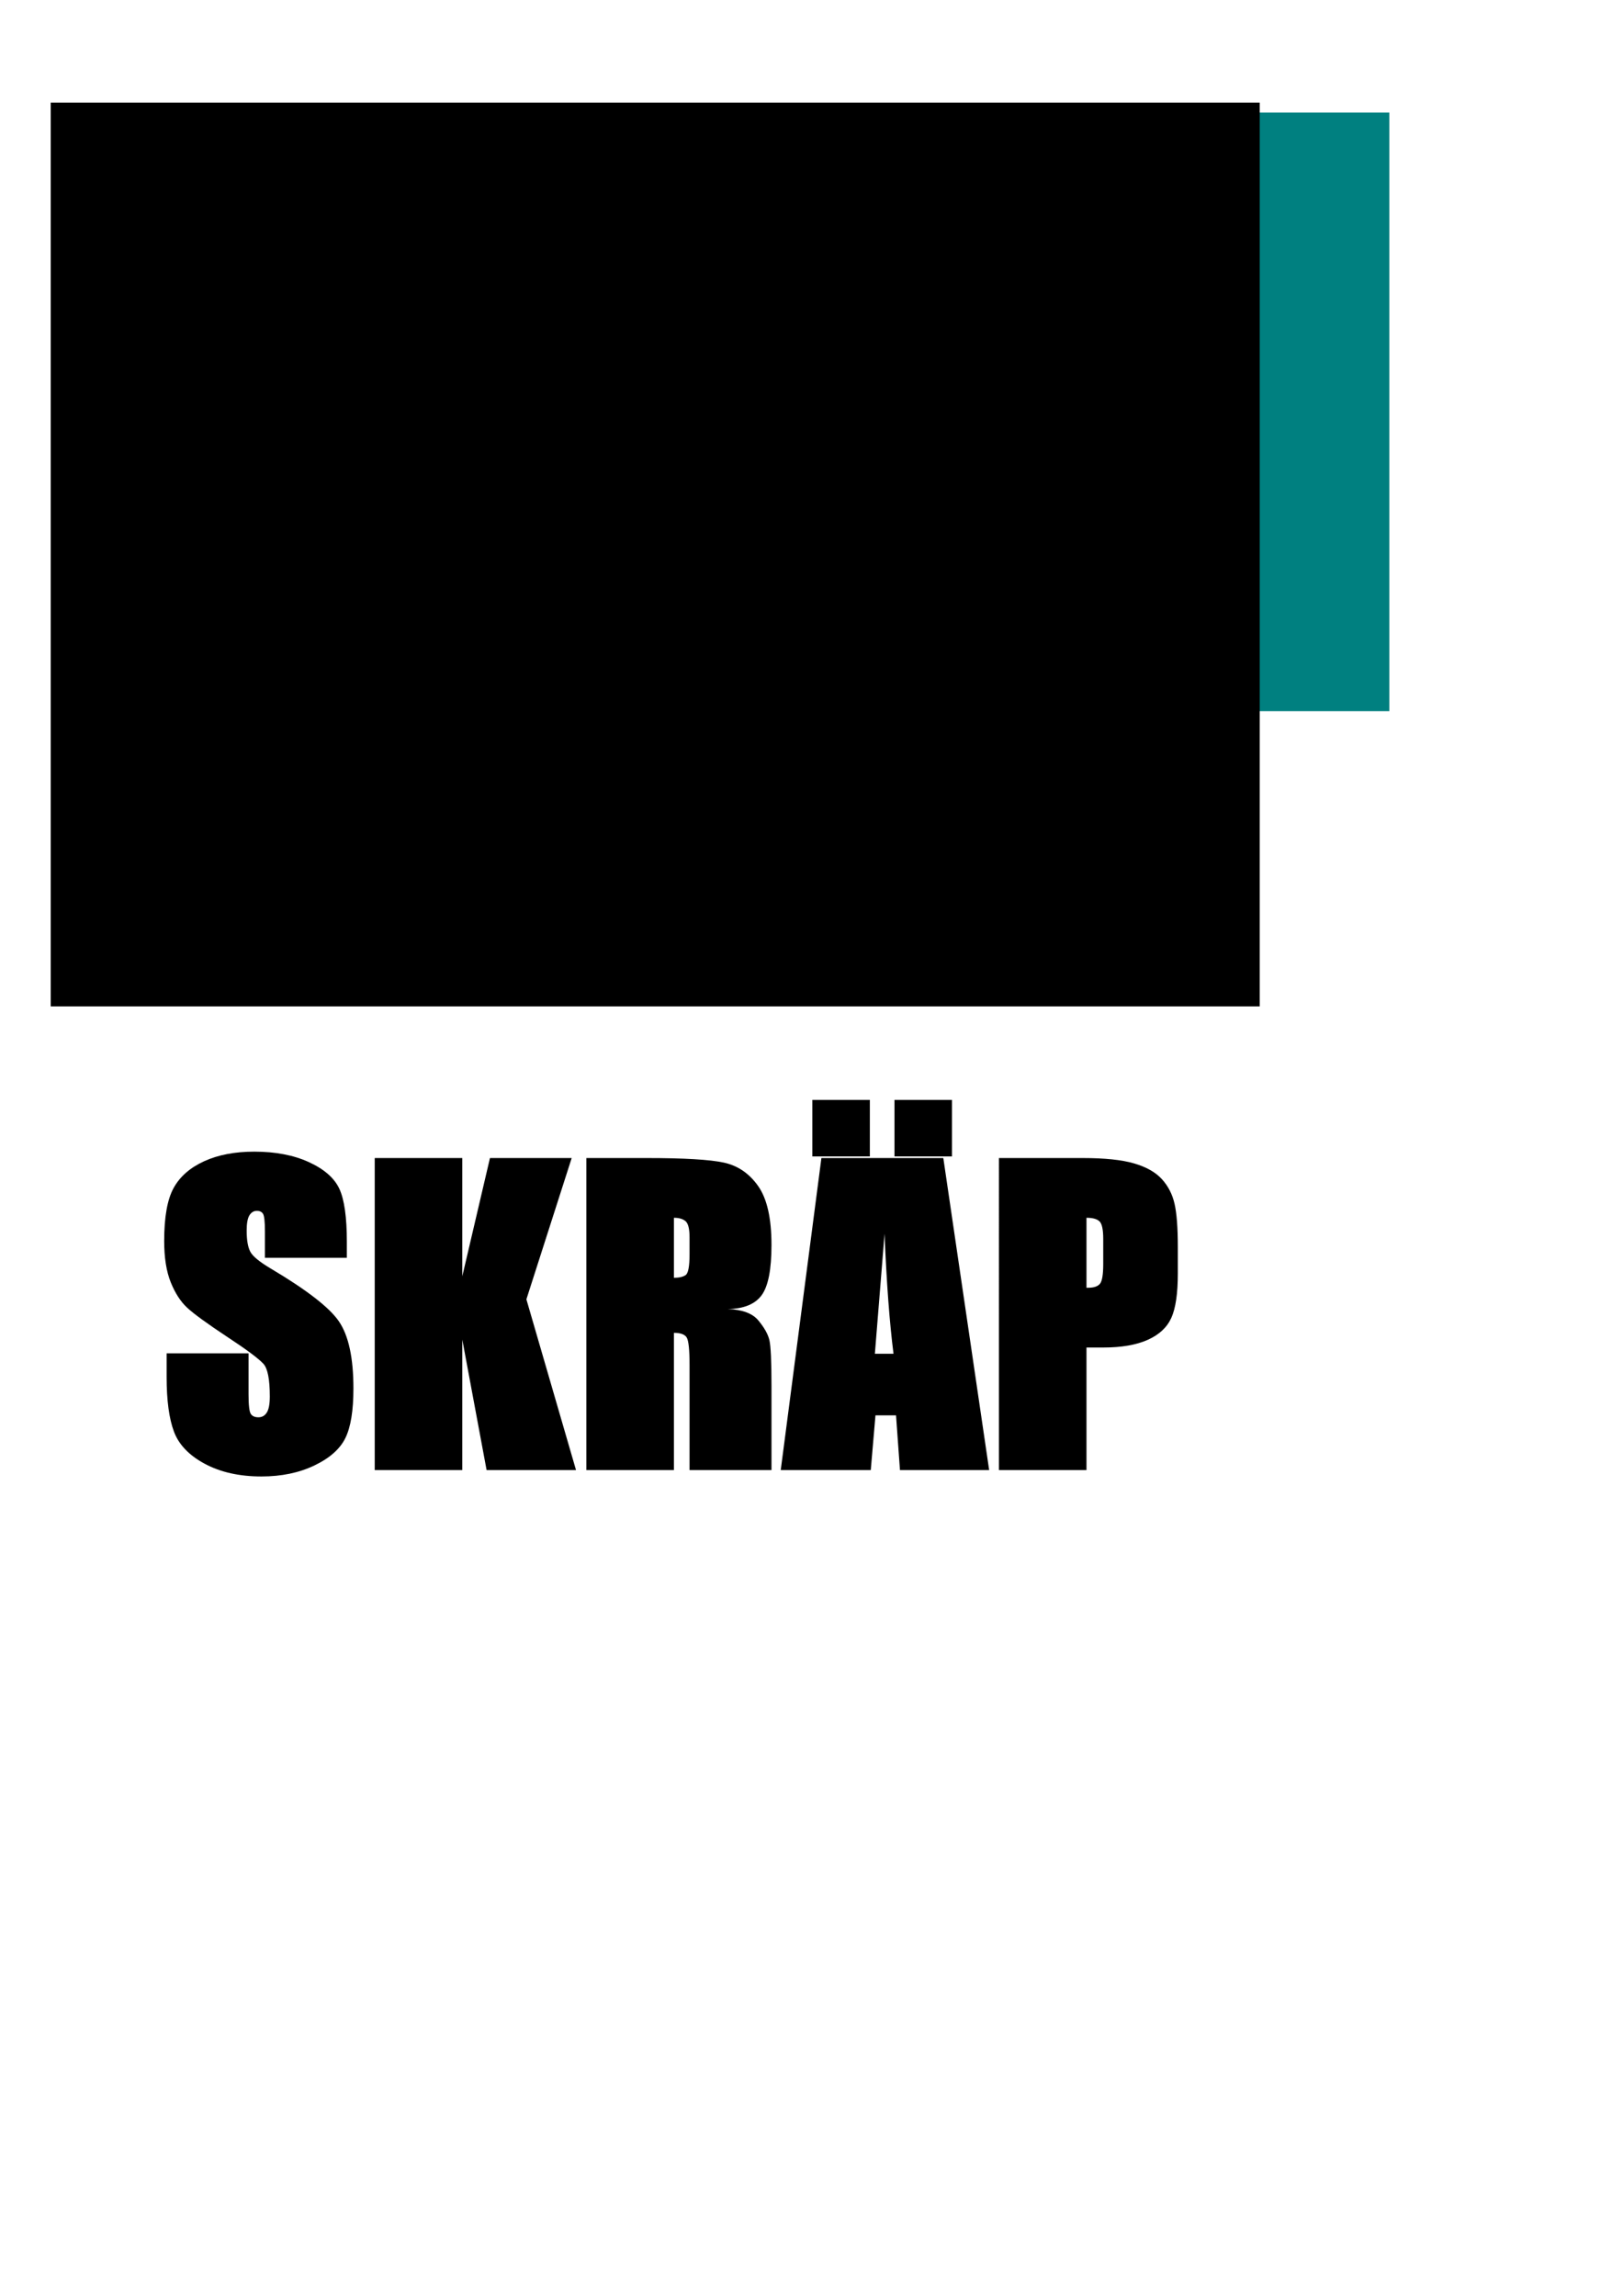 <?xml version="1.0" encoding="UTF-8" standalone="no"?>
<!-- Created with Inkscape (http://www.inkscape.org/) -->

<svg
   xmlns:dc="http://purl.org/dc/elements/1.1/"
   xmlns:cc="http://creativecommons.org/ns#"
   xmlns:rdf="http://www.w3.org/1999/02/22-rdf-syntax-ns#"
   xmlns:svg="http://www.w3.org/2000/svg"
   xmlns="http://www.w3.org/2000/svg"
   xmlns:sodipodi="http://sodipodi.sourceforge.net/DTD/sodipodi-0.dtd"
   xmlns:inkscape="http://www.inkscape.org/namespaces/inkscape"
   width="744.094"
   height="1052.362"
   id="svg2"
   version="1.1"
   inkscape:version="0.48.4 r9939"
   sodipodi:docname="skraepfilter4.svg">
  <defs
     id="defs4">
    <filter
       id="filter2987"
       inkscape:label="filter1">
      <feTurbulence
         id="feTurbulence2989"
         baseFrequency="0.024"
         type="fractalNoise"
         numOctaves="4" />
      <feConvolveMatrix
         order="5 5"
         kernelMatrix="-2 -4 -4 -4 -2 -4 0 8 0 -4 -4 8 24 8 -4 -4 0 8 1 -4 -2 -4 -4 -4 -2 "
         id="feConvolveMatrix2991"
         divisor="64"
         result="result1" />
      <feSpecularLighting
         id="feSpecularLighting2999"
         surfaceScale="100"
         result="result2"
         specularConstant="100"
         specularExponent="3.5">
        <feDistantLight
           id="feDistantLight3001"
           elevation="40"
           azimuth="180" />
      </feSpecularLighting>
      <feComposite
         id="feComposite3022"
         in2="result2"
         in="SourceGraphic"
         operator="in"
         result="result5" />
      <feTurbulence
         id="feTurbulence3024"
         baseFrequency="0.02"
         numOctaves="7" />
      <feConvolveMatrix
         order="3 3"
         kernelMatrix="-1 -1 2 -1 2 -1 2 -1 -1 "
         id="feConvolveMatrix3026" />
      <feSpecularLighting
         id="feSpecularLighting3028"
         specularConstant="90"
         specularExponent="8"
         surfaceScale="10"
         result="result3">
        <feDistantLight
           id="feDistantLight3030"
           elevation="40" />
      </feSpecularLighting>
      <feComposite
         id="feComposite3032"
         in2="result3"
         in="SourceGraphic"
         operator="in"
         result="result4" />
      <feComposite
         id="feComposite3034"
         in2="result5"
         operator="in" />
    </filter>
  </defs>
  <sodipodi:namedview
     id="base"
     pagecolor="#ffffff"
     bordercolor="#666666"
     borderopacity="1.0"
     inkscape:pageopacity="0.0"
     inkscape:pageshadow="2"
     inkscape:zoom="0.97368956"
     inkscape:cx="307.63439"
     inkscape:cy="461.88467"
     inkscape:document-units="px"
     inkscape:current-layer="layer1"
     showgrid="false"
     inkscape:window-width="675"
     inkscape:window-height="713"
     inkscape:window-x="0"
     inkscape:window-y="28"
     inkscape:window-maximized="0" />
  <g
     inkscape:label="Layer 1"
     inkscape:groupmode="layer"
     id="layer1">
    <rect
       style="fill:#008080;fill-opacity:1;fill-rule:nonzero;stroke:none"
       id="rect2997"
       width="252.338"
       height="274.387"
       x="384.631"
       y="51.586" />
    <rect
       style="fill:#000000;fill-opacity:1;fill-rule:nonzero;stroke:none;filter:url(#filter2987)"
       id="rect2985"
       width="554.286"
       height="414.286"
       x="23.258"
       y="47.033" />
    <g
       style="font-size:180px;font-style:normal;font-variant:normal;font-weight:bold;font-stretch:normal;line-height:125%;letter-spacing:0px;word-spacing:0px;fill:#000000;fill-opacity:1;stroke:none;filter:url(#filter2987);font-family:Impact;-inkscape-font-specification:Impact Bold"
       id="text3005"
       transform="translate(-17.149,24.499)">
      <path
         d="m 176.169,552.067 -37.562,0 0,-12.101 c -5e-5,-4.49 -0.294,-7.186 -0.882,-8.089 -0.588,-0.903 -1.515,-1.354 -2.782,-1.354 -1.432,1.2e-4 -2.574,0.679 -3.425,2.035 -0.851,1.357 -1.277,3.683 -1.277,6.979 -4e-5,4.406 0.551,7.641 1.653,9.706 1.062,2.087 4.239,4.697 9.531,7.828 16.421,9.76 26.79,17.803 31.108,24.131 4.435,6.5 6.652,16.74 6.652,30.718 -9e-5,10.188 -1.238,17.788 -3.713,22.799 -2.476,5.012 -7.214,9.192 -14.216,12.541 -7.002,3.349 -15.084,5.023 -24.247,5.024 -10.093,-10e-6 -18.742,-1.93 -25.947,-5.79 -7.205,-3.86 -11.927,-8.784 -14.164,-14.771 -2.238,-5.988 -3.356,-14.311 -3.356,-24.972 l 0,-10.893 37.557,0 0,18.737 c -4e-5,4.922 0.337,7.913 1.011,8.973 0.674,1.06 1.847,1.59 3.521,1.59 1.659,3e-5 2.943,-0.732 3.853,-2.197 0.91,-1.465 1.365,-3.909 1.365,-7.333 -5e-5,-7.789 -0.96,-12.762 -2.878,-14.919 -2.245,-2.461 -7.782,-6.588 -16.611,-12.382 -9.166,-6.068 -15.276,-10.509 -18.328,-13.324 -3.052,-2.814 -5.584,-6.713 -7.594,-11.698 -2.011,-4.984 -3.016,-11.299 -3.016,-18.946 -4e-6,-10.975 1.443,-19.077 4.329,-24.305 2.886,-5.228 7.541,-9.311 13.966,-12.25 6.425,-2.939 14.098,-4.408 23.019,-4.408 9.708,1.4e-4 18.06,1.605 25.054,4.815 6.995,3.21 11.64,7.279 13.936,12.206 2.296,4.927 3.444,13.053 3.444,24.376 z"
         id="path3010"
         inkscape:connector-curvature="0" />
      <path
         d="m 279.248,506.326 -20.764,64.764 22.747,78.267 -40.995,0 -11.14,-59.804 0,59.804 -40.144,0 0,-143.031 40.144,0 0,54.201 12.684,-54.201 z"
         id="path3012"
         inkscape:connector-curvature="0" />
      <path
         d="m 285.983,506.326 27.614,0 c 17.216,1.5e-4 29.029,0.7 35.439,2.098 6.41,1.399 11.649,4.987 15.716,10.764 4.067,5.777 6.1,14.772 6.1,26.985 -9e-5,11.195 -1.491,18.854 -4.474,22.975 -2.983,4.122 -8.155,6.261 -15.515,6.419 6.632,0.227 11.297,1.97 13.994,5.229 2.697,3.259 4.371,6.238 5.021,8.935 0.65,2.697 0.975,9.72 0.975,21.069 l 0,38.557 -37.562,0 0,-48.12 c -6e-5,-7.112 -0.453,-11.354 -1.36,-12.728 -0.906,-1.373 -2.841,-2.06 -5.804,-2.06 l 0,62.908 -40.144,0 z m 40.144,27.383 0,27.51 c 2.369,9e-5 4.156,-0.412 5.359,-1.236 1.203,-0.824 1.804,-4.021 1.805,-9.591 l 0,-7.668 c -6e-5,-3.896 -0.605,-6.373 -1.815,-7.43 -1.21,-1.056 -2.993,-1.585 -5.348,-1.585 z"
         id="path3014"
         inkscape:connector-curvature="0" />
      <path
         d="m 449.629,506.326 21.017,143.031 -40.891,0 -1.807,-25.076 -9.426,0 -2.153,25.076 -41.276,0 18.644,-143.031 z m -22.835,89.709 c -1.831,-14.418 -3.201,-32.75 -4.109,-54.998 -2.069,25.748 -3.547,44.081 -4.433,54.998 z m -10.849,-116.362 0,25.922 -26.362,0 0,-25.922 z m 37.656,0 0,25.922 -26.356,0 0,-25.922 z"
         id="path3016"
         inkscape:connector-curvature="0" />
      <path
         d="m 475.123,506.326 38.469,0 c 10.041,1.5e-4 17.869,0.82 23.483,2.458 5.614,1.639 9.864,4.041 12.75,7.207 2.886,3.166 4.827,6.943 5.825,11.33 0.998,4.387 1.497,10.986 1.497,19.797 l 0,12.151 c -9e-5,9.133 -0.992,15.899 -2.975,20.297 -1.983,4.398 -5.599,7.766 -10.849,10.102 -5.25,2.336 -12,3.505 -20.251,3.505 l -7.806,0 0,56.184 -40.144,0 z m 40.144,27.383 0,32.119 c -0.223,-0.018 0.024,-0.033 0.742,-0.044 2.666,8e-5 4.489,-0.621 5.468,-1.862 0.98,-1.241 1.469,-4.257 1.469,-9.047 l 0,-11.459 c -6e-5,-4.277 -0.57,-6.964 -1.708,-8.061 -1.139,-1.097 -3.129,-1.645 -5.971,-1.645 z"
         id="path3018"
         inkscape:connector-curvature="0" />
    </g>
  </g>
</svg>
